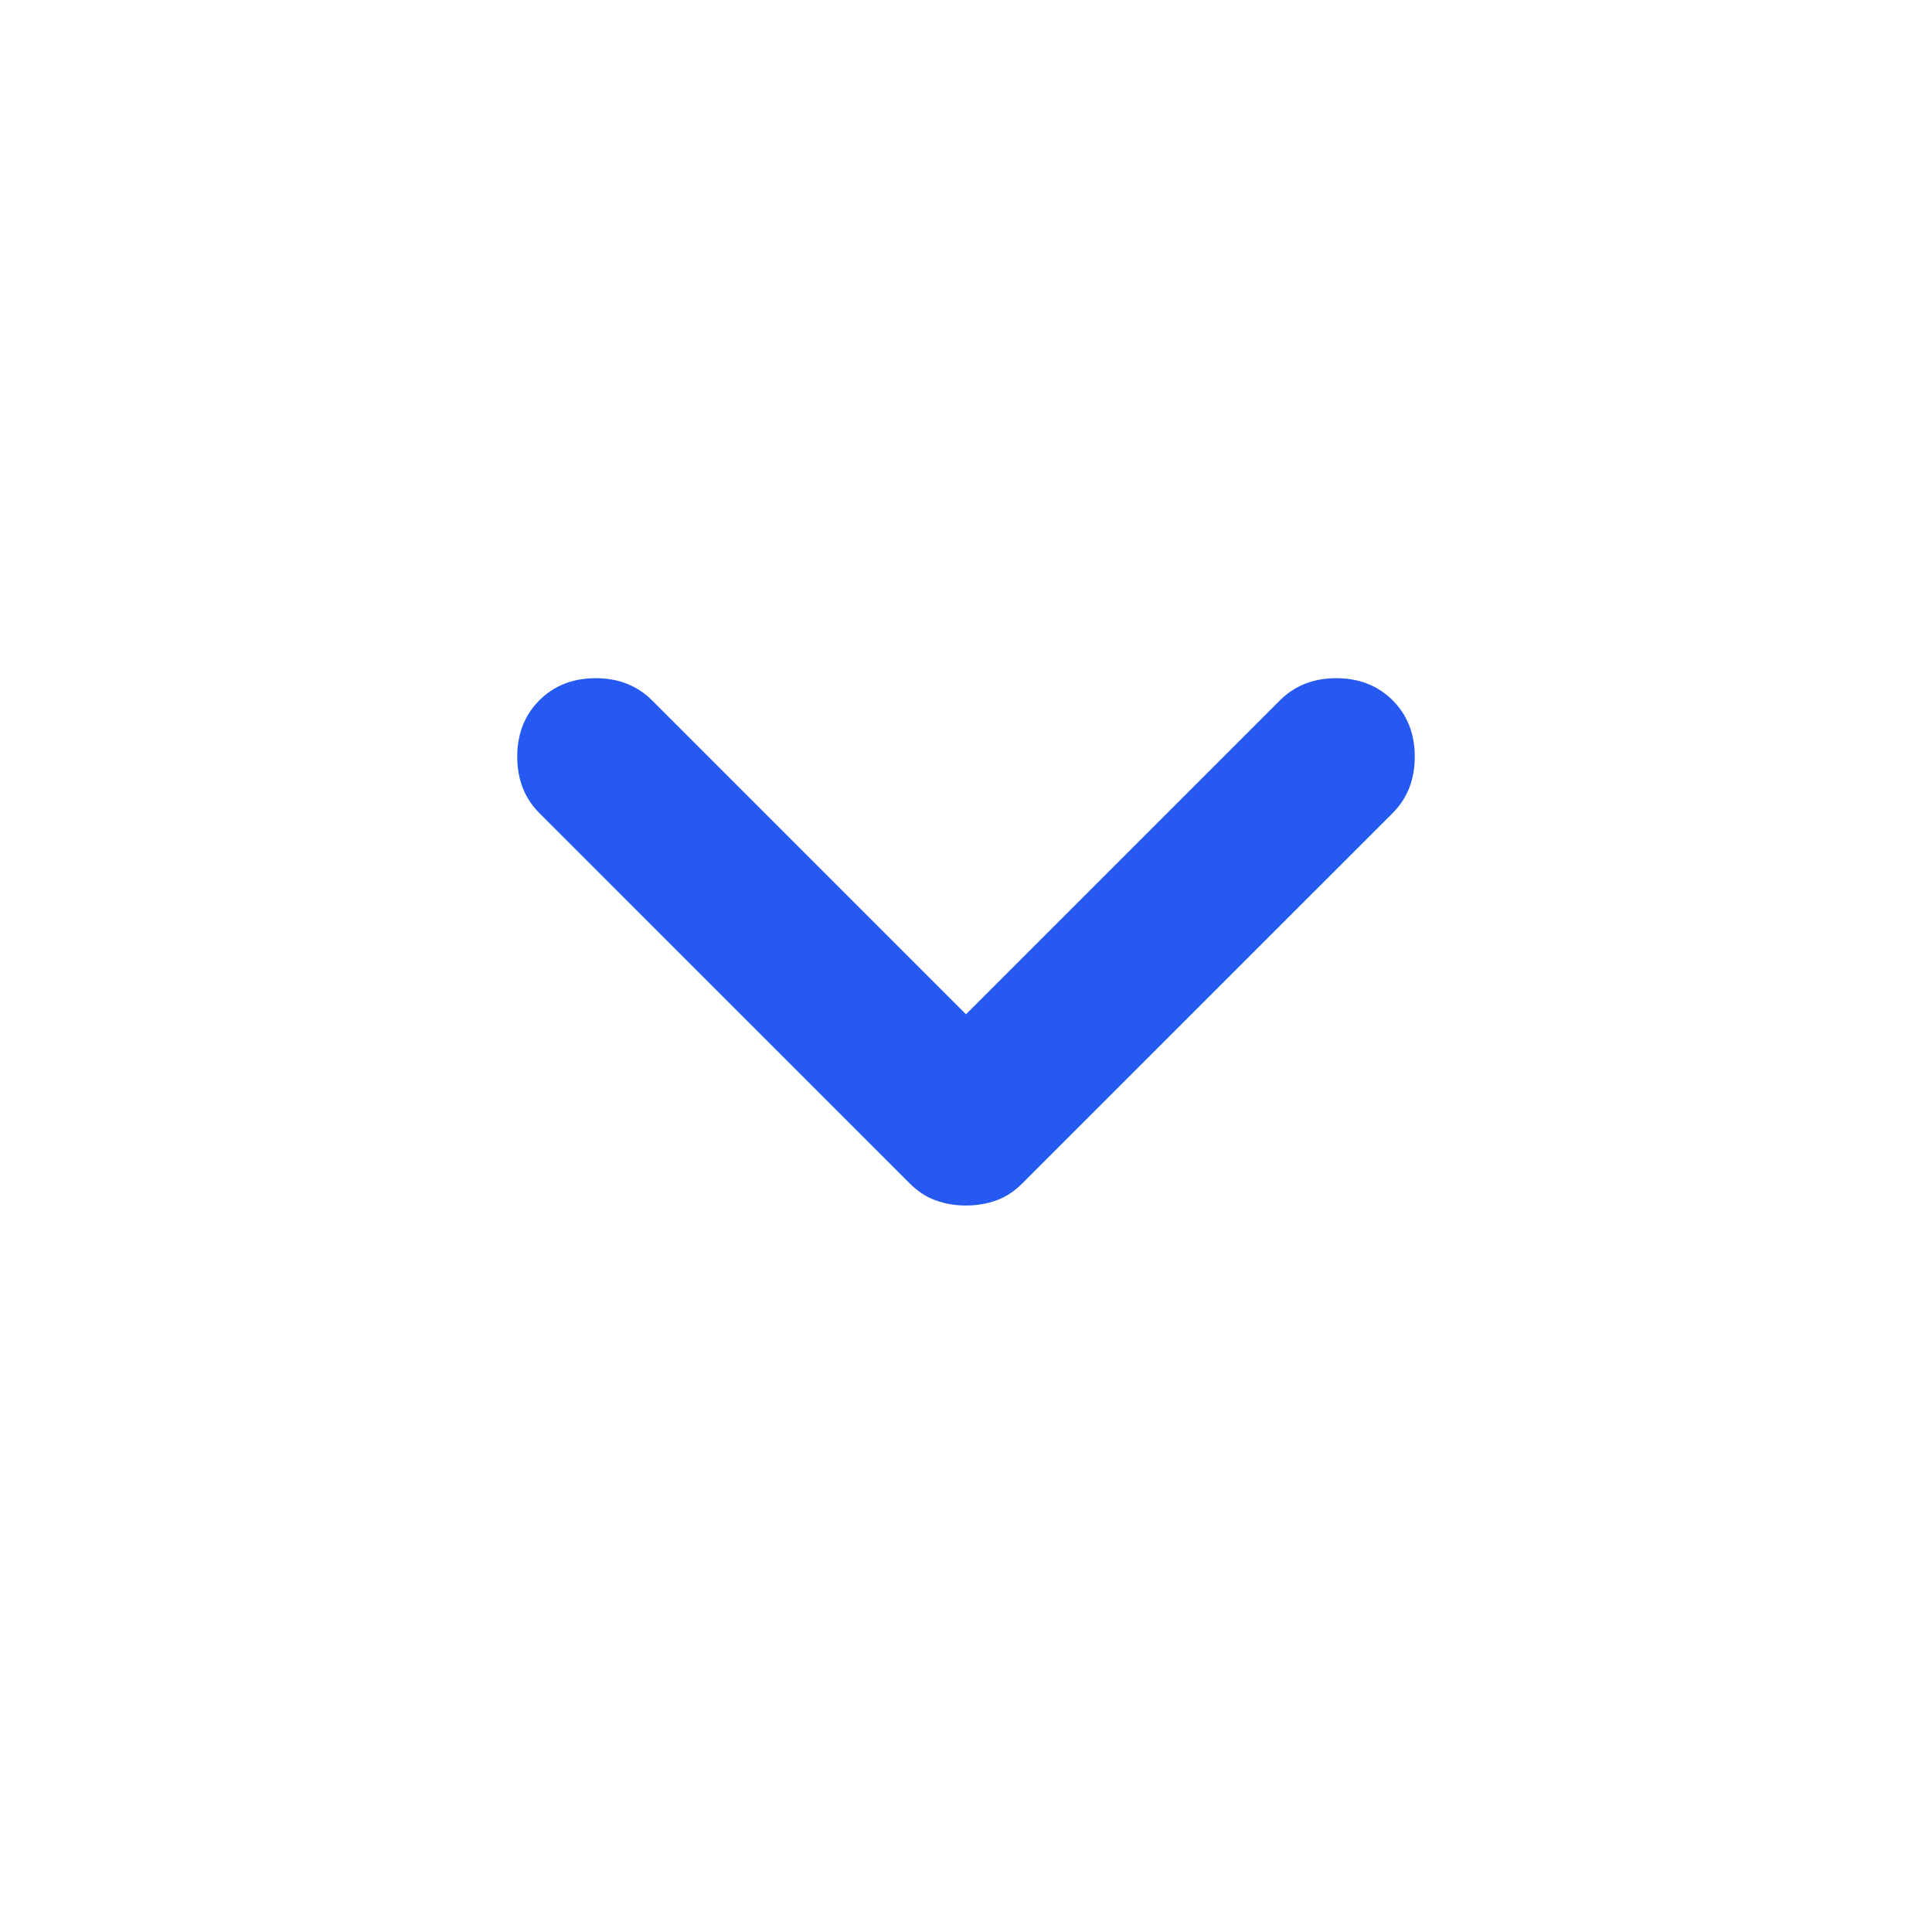 <svg width="32" height="32" viewBox="0 0 32 32" fill="none" xmlns="http://www.w3.org/2000/svg">
<mask id="mask0_32_115" style="mask-type:alpha" maskUnits="userSpaceOnUse" x="0" y="0" width="32" height="32">
<rect width="32" height="32" fill="#D9D9D9"/>
</mask>
<g mask="url(#mask0_32_115)">
<path d="M16 19.967C15.822 19.967 15.656 19.939 15.5 19.883C15.344 19.828 15.2 19.733 15.067 19.6L8.933 13.467C8.689 13.222 8.567 12.911 8.567 12.533C8.567 12.156 8.689 11.844 8.933 11.6C9.178 11.356 9.489 11.233 9.867 11.233C10.244 11.233 10.556 11.356 10.8 11.6L16 16.8L21.2 11.6C21.444 11.356 21.756 11.233 22.133 11.233C22.511 11.233 22.822 11.356 23.067 11.6C23.311 11.844 23.433 12.156 23.433 12.533C23.433 12.911 23.311 13.222 23.067 13.467L16.933 19.6C16.8 19.733 16.656 19.828 16.5 19.883C16.344 19.939 16.178 19.967 16 19.967Z" fill="#2659F1"/>
</g>
</svg>
